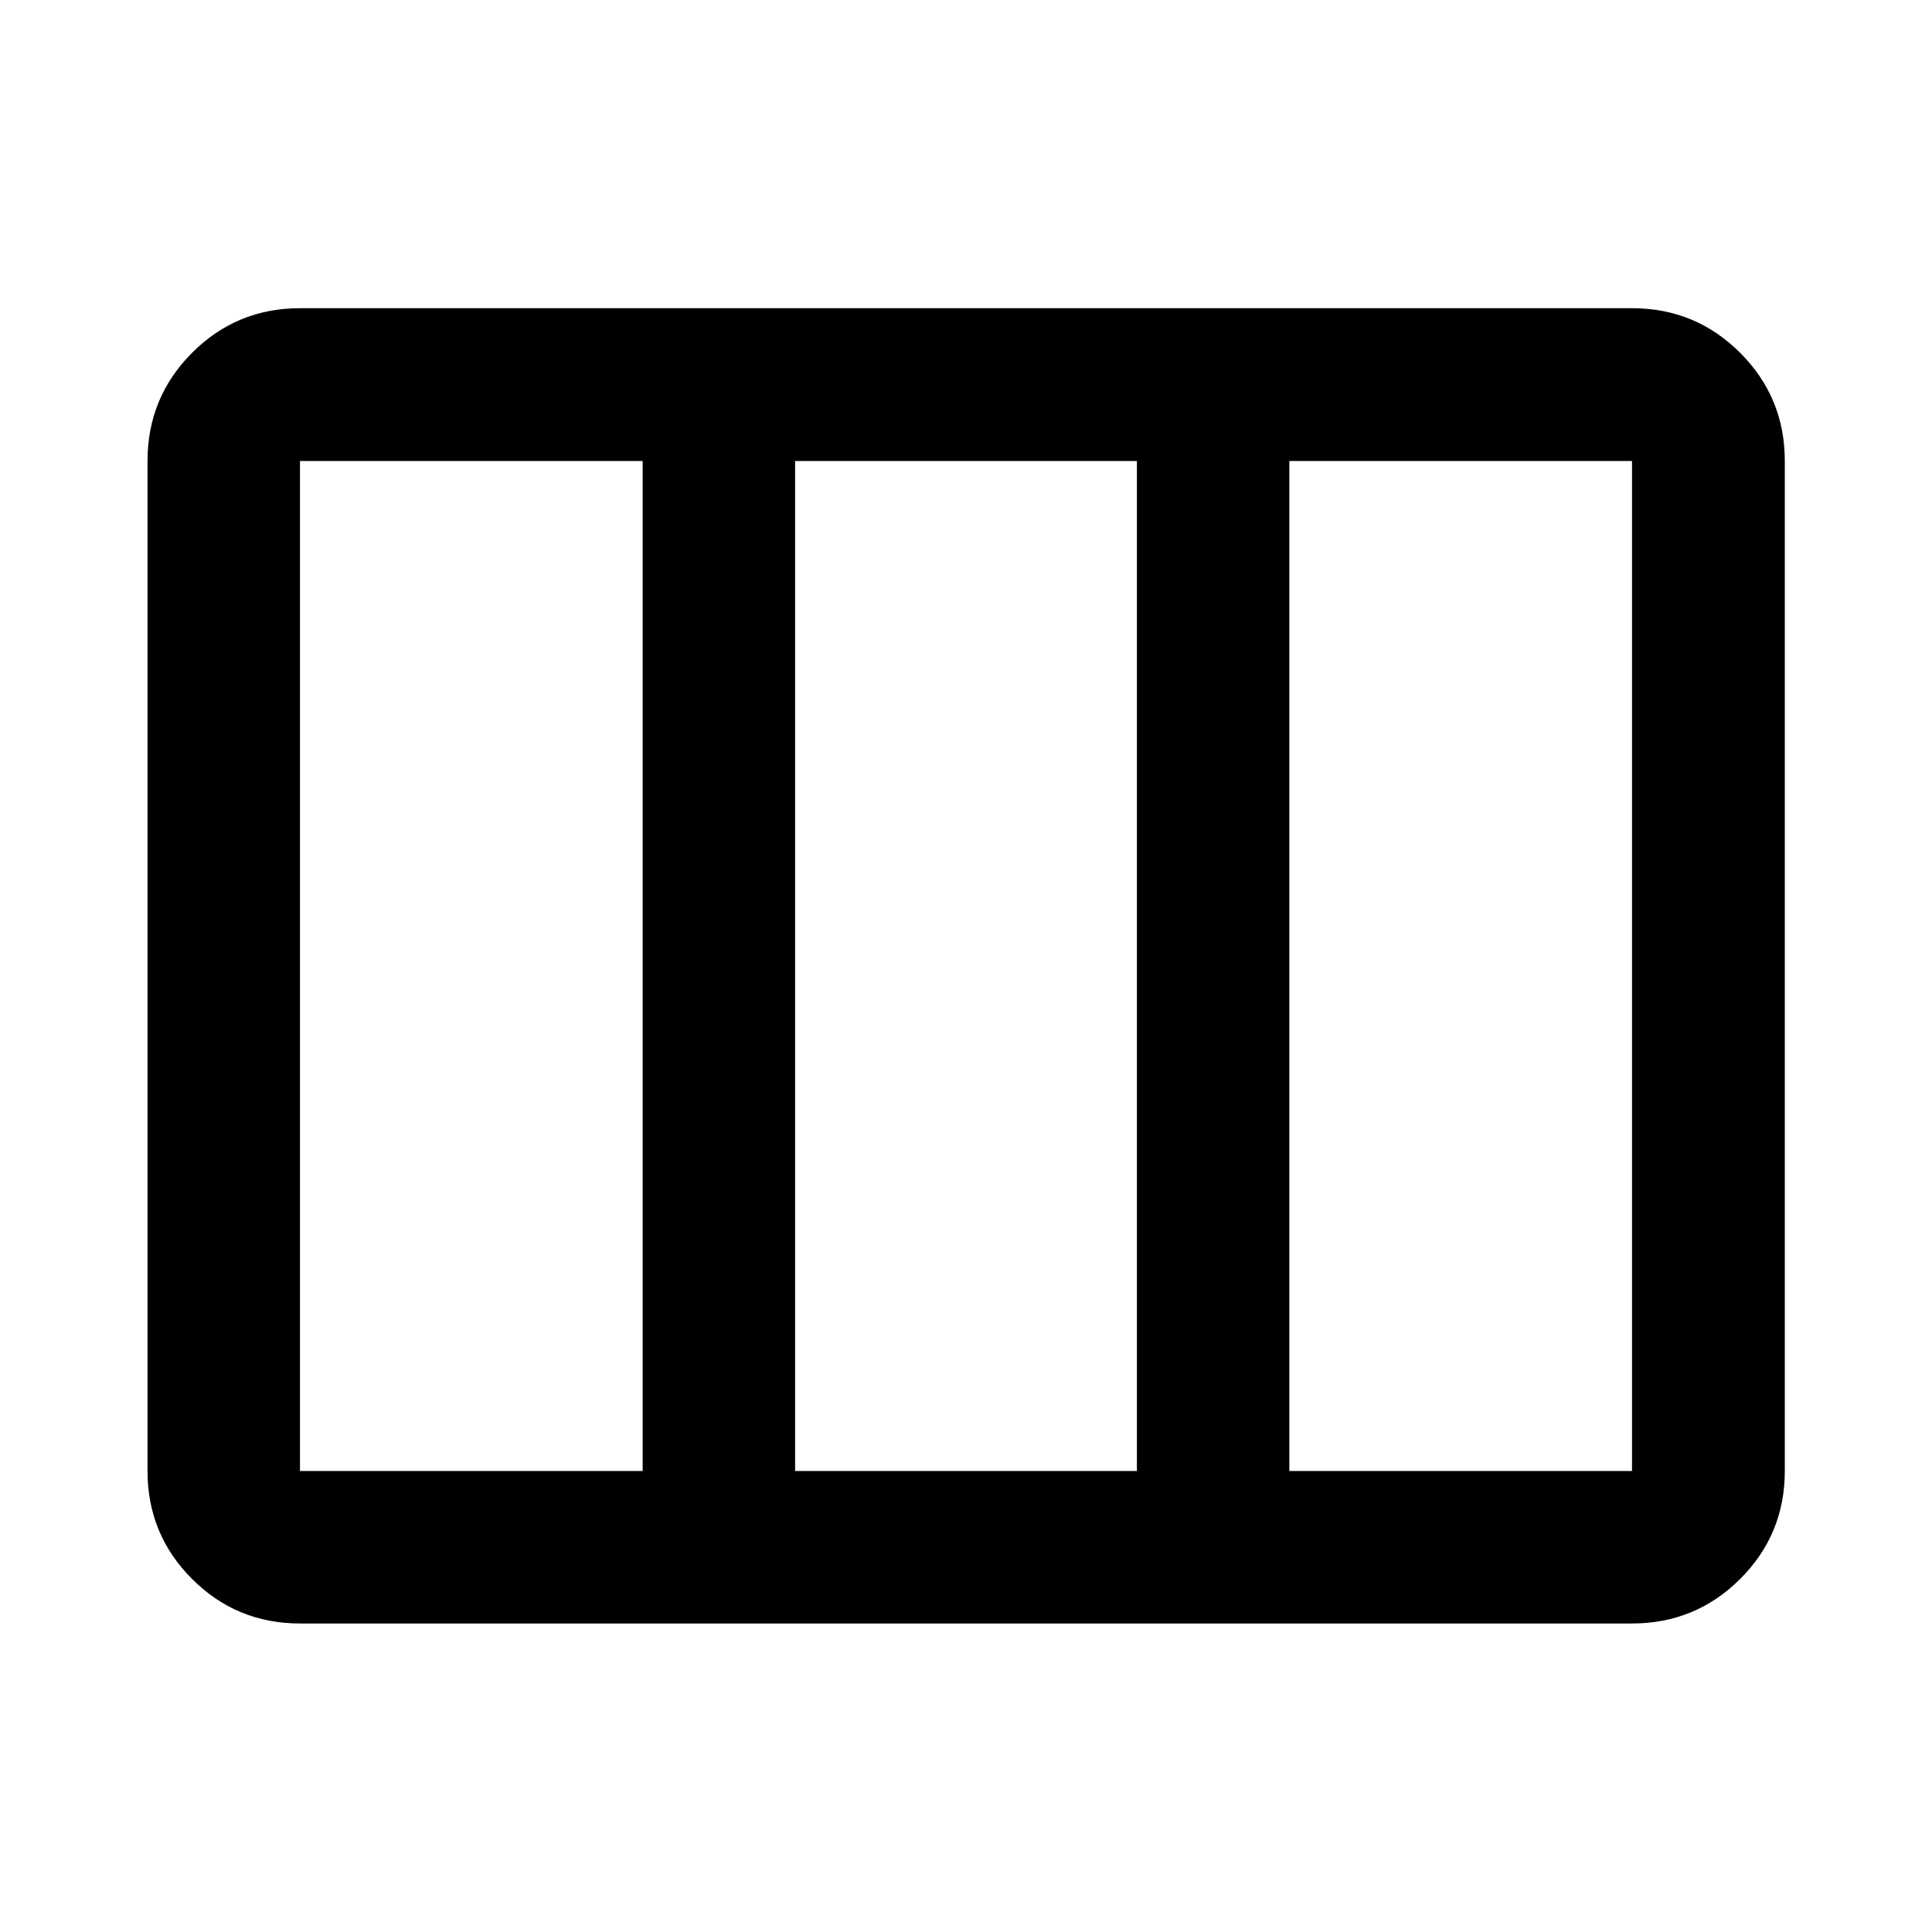 <svg xmlns="http://www.w3.org/2000/svg" viewBox="0 -960 960 960" width="32" height="32"><path d="M149.06-153.3q-31.5 0-53.63-22.13-22.13-22.13-22.13-53.63v-501.88q0-31.56 22.13-53.74 22.13-22.18 53.63-22.18h661.88q31.56 0 53.74 22.18 22.18 22.18 22.18 53.74v501.88q0 31.5-22.18 53.63-22.18 22.13-53.74 22.13H149.06Zm0-75.76h170.27v-501.88H149.06v501.88Zm246.02 0h169.84v-501.88H395.08v501.88Zm245.59 0h170.27v-501.88H640.67v501.88Zm-245.59 0v-501.88 501.88Z"/></svg>